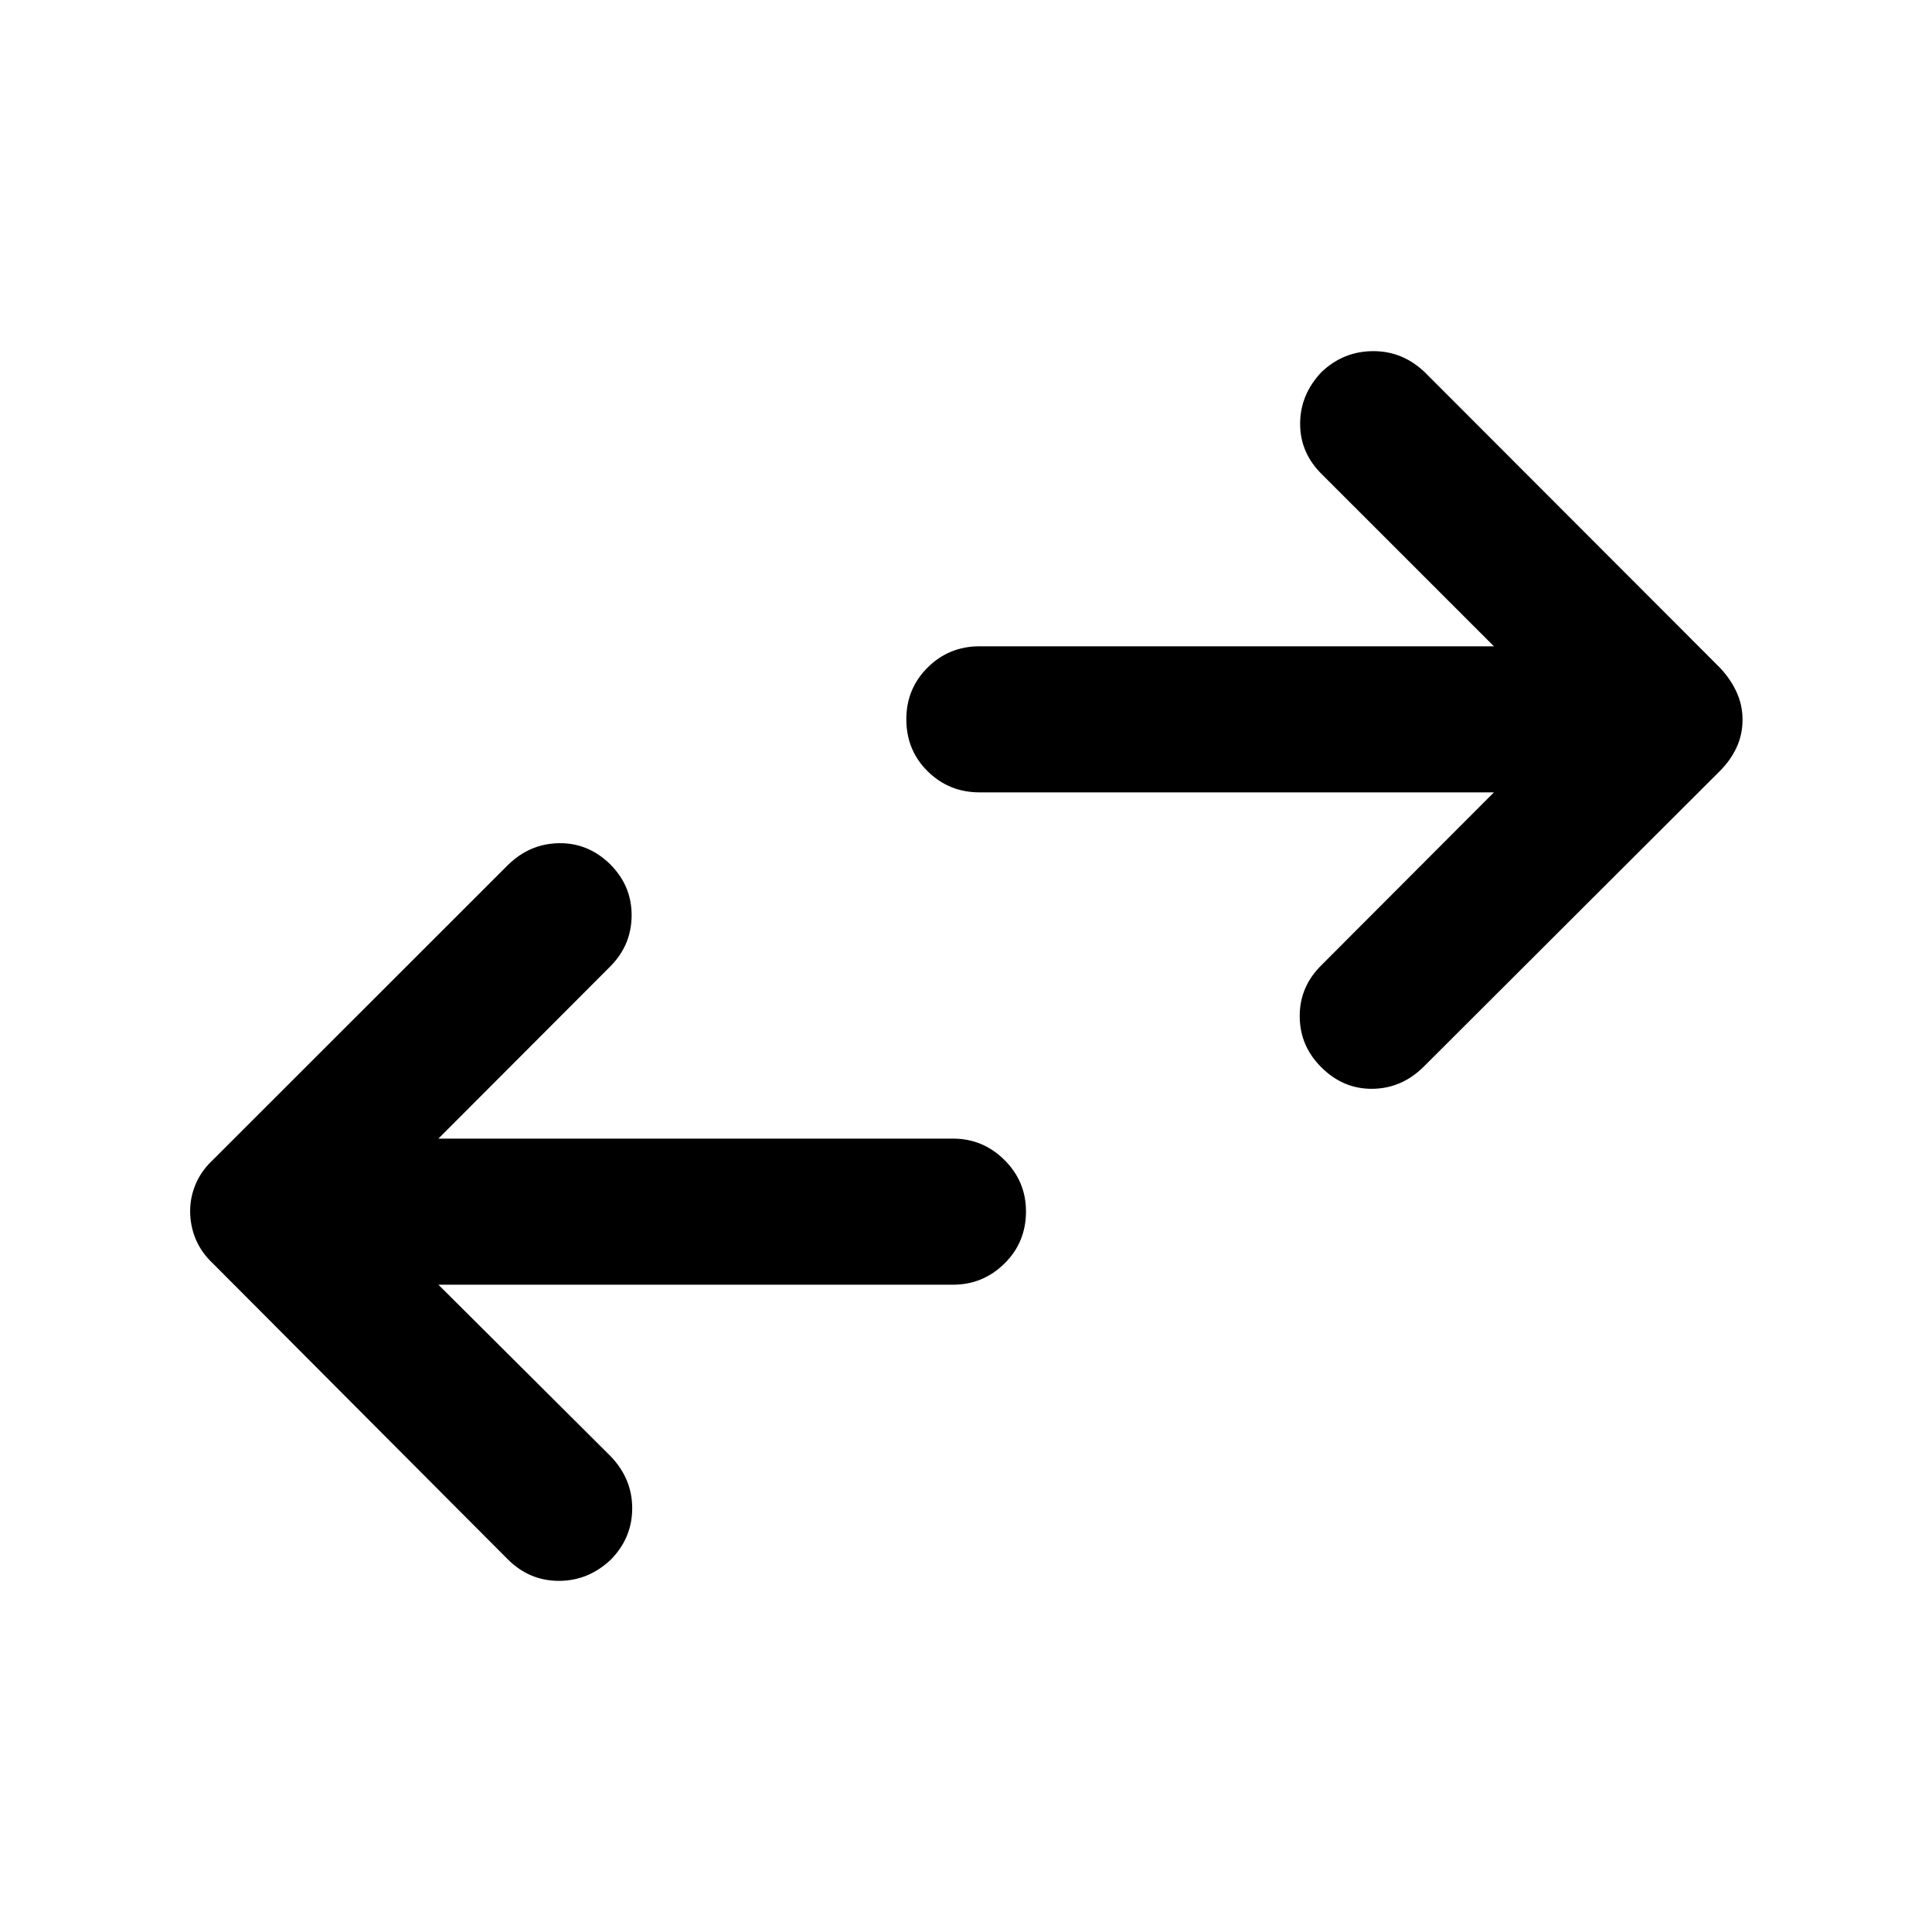 <svg xmlns="http://www.w3.org/2000/svg" height="40" viewBox="0 -960 960 960" width="40"><path d="m217.84-321.64 85.61 85.27q10.69 11.18 10.69 25.79t-10.43 25.36q-11.21 10.74-25.98 10.74t-25.49-10.77l-146.5-147q-5.73-5.39-8.49-12.02-2.77-6.63-2.77-14 0-6.87 2.77-13.41 2.76-6.54 8.49-11.94L252.41-530.2q10.85-10.62 25.39-10.82 14.53-.2 25.41 10.48 10.76 10.78 10.64 25.61-.13 14.82-10.9 25.44l-85.11 85.27h255.77q14.83 0 25.52 10.63 10.68 10.64 10.68 25.53 0 15.37-10.68 25.89-10.69 10.53-25.52 10.53H217.84Zm524.48-244.64h-255.6q-15.16 0-25.77-10.47-10.6-10.47-10.6-25.85 0-15.21 10.6-25.73 10.61-10.53 25.77-10.53h255.6l-85.27-85.26q-11.02-10.69-11.02-25.3 0-14.61 10.76-25.85 10.88-10.25 25.65-10.25 14.77 0 25.82 10.77l146.33 146.5q5.4 5.73 8.33 12.19 2.94 6.46 2.94 13.67 0 7.37-2.94 13.74-2.93 6.37-8.33 11.77L707.43-429.96q-10.86 10.78-25.39 10.98-14.54.2-25.42-10.64-10.76-10.62-10.8-25.45-.04-14.82 11.06-25.6l85.44-85.61Z"/></svg>